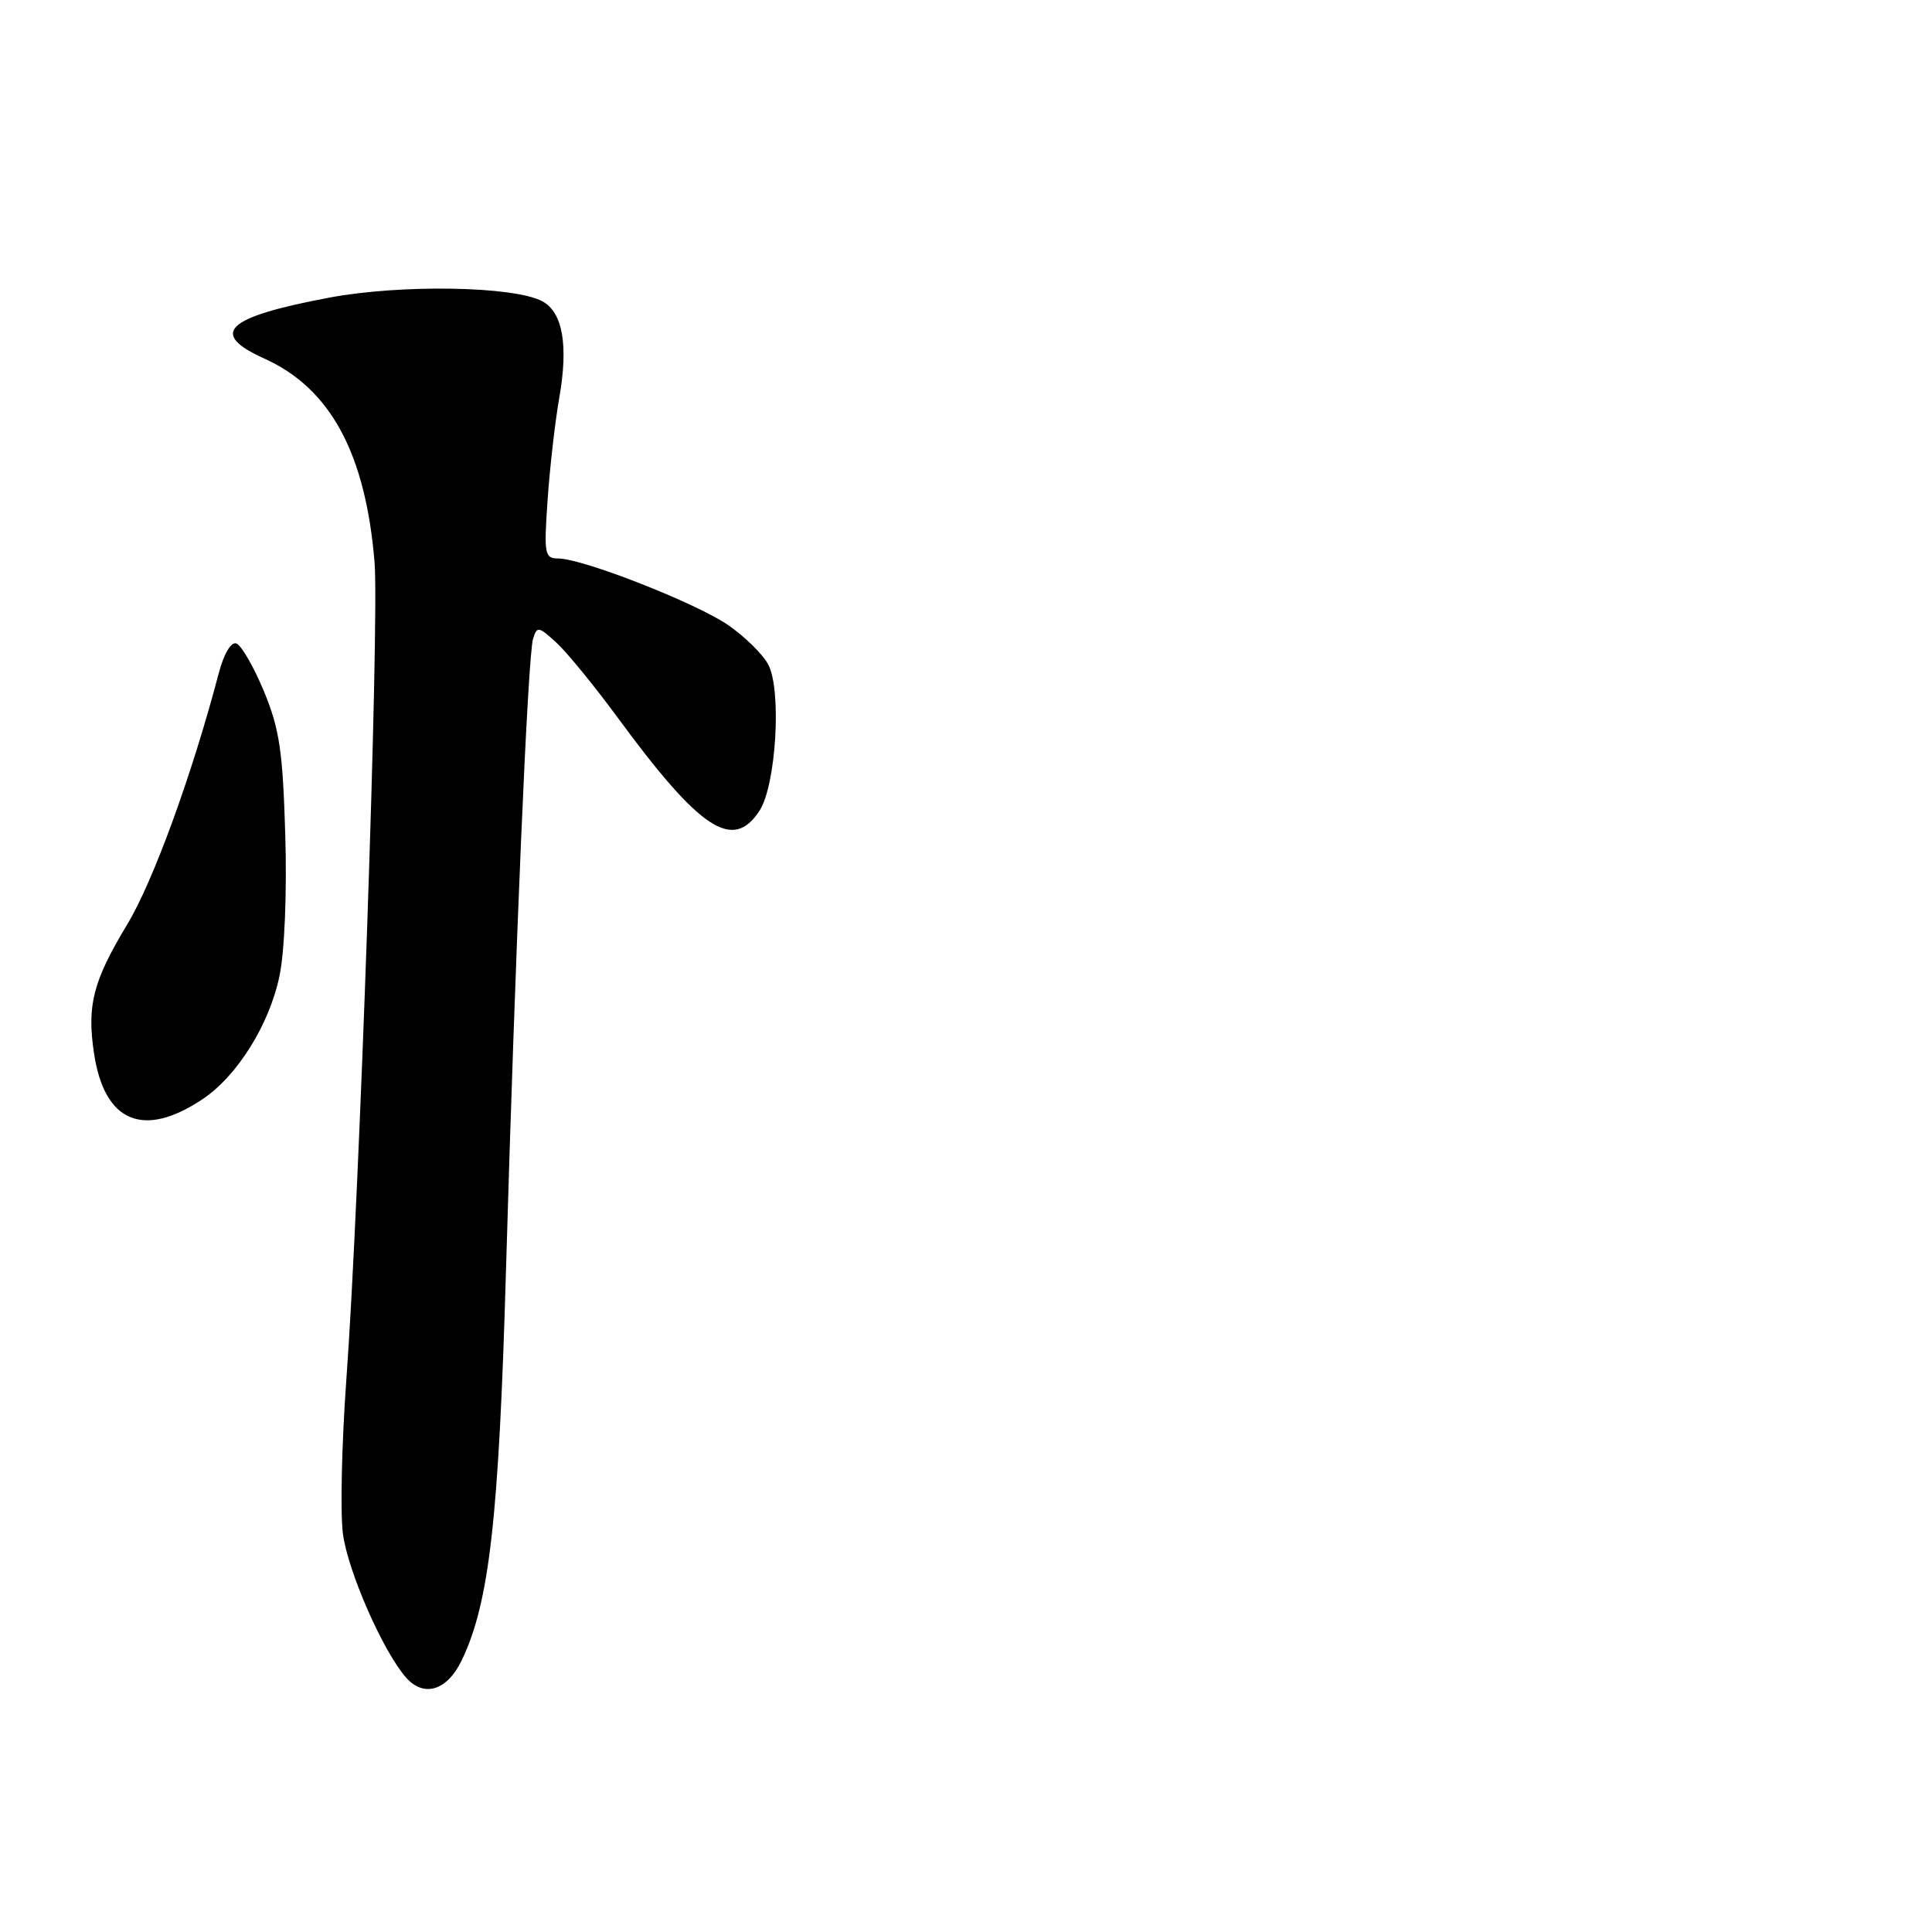 <?xml version="1.0" encoding="UTF-8" standalone="no"?>
<!DOCTYPE svg PUBLIC "-//W3C//DTD SVG 1.1//EN" "http://www.w3.org/Graphics/SVG/1.1/DTD/svg11.dtd" >
<svg xmlns="http://www.w3.org/2000/svg" xmlns:xlink="http://www.w3.org/1999/xlink" version="1.1" viewBox="0 0 256 256">
 <g >
 <path fill="currentColor"
d=" M 61.18 220.00 C 64.83 212.41 66.10 201.30 67.04 168.50 C 68.28 125.75 69.94 86.92 70.63 84.66 C 71.15 82.95 71.36 82.99 73.73 85.16 C 75.13 86.45 78.75 90.88 81.78 95.00 C 92.79 109.99 97.10 112.83 100.63 107.44 C 102.84 104.07 103.60 91.43 101.79 88.04 C 101.07 86.69 98.69 84.35 96.49 82.83 C 92.24 79.90 77.19 74.00 73.96 74.00 C 72.17 74.00 72.06 73.43 72.56 66.25 C 72.85 61.99 73.55 55.88 74.11 52.68 C 75.33 45.73 74.56 41.37 71.86 39.92 C 68.08 37.90 53.08 37.65 43.56 39.45 C 29.88 42.03 27.62 44.17 35.04 47.52 C 43.78 51.46 48.44 60.07 49.63 74.50 C 50.28 82.33 47.63 159.11 45.89 182.85 C 45.28 191.30 45.07 200.47 45.44 203.24 C 46.10 208.22 50.76 218.84 53.81 222.29 C 56.17 224.97 59.26 224.01 61.18 220.00 Z  M 26.79 145.68 C 31.42 142.61 35.70 135.77 37.04 129.29 C 37.71 126.08 38.03 118.26 37.80 110.63 C 37.47 99.52 37.04 96.59 34.96 91.57 C 33.61 88.32 31.96 85.47 31.31 85.26 C 30.61 85.03 29.65 86.66 28.99 89.19 C 25.47 102.58 20.31 116.78 16.87 122.47 C 12.32 130.02 11.50 133.19 12.46 139.59 C 13.83 148.69 18.97 150.88 26.79 145.68 Z "/>
</g>
</svg>